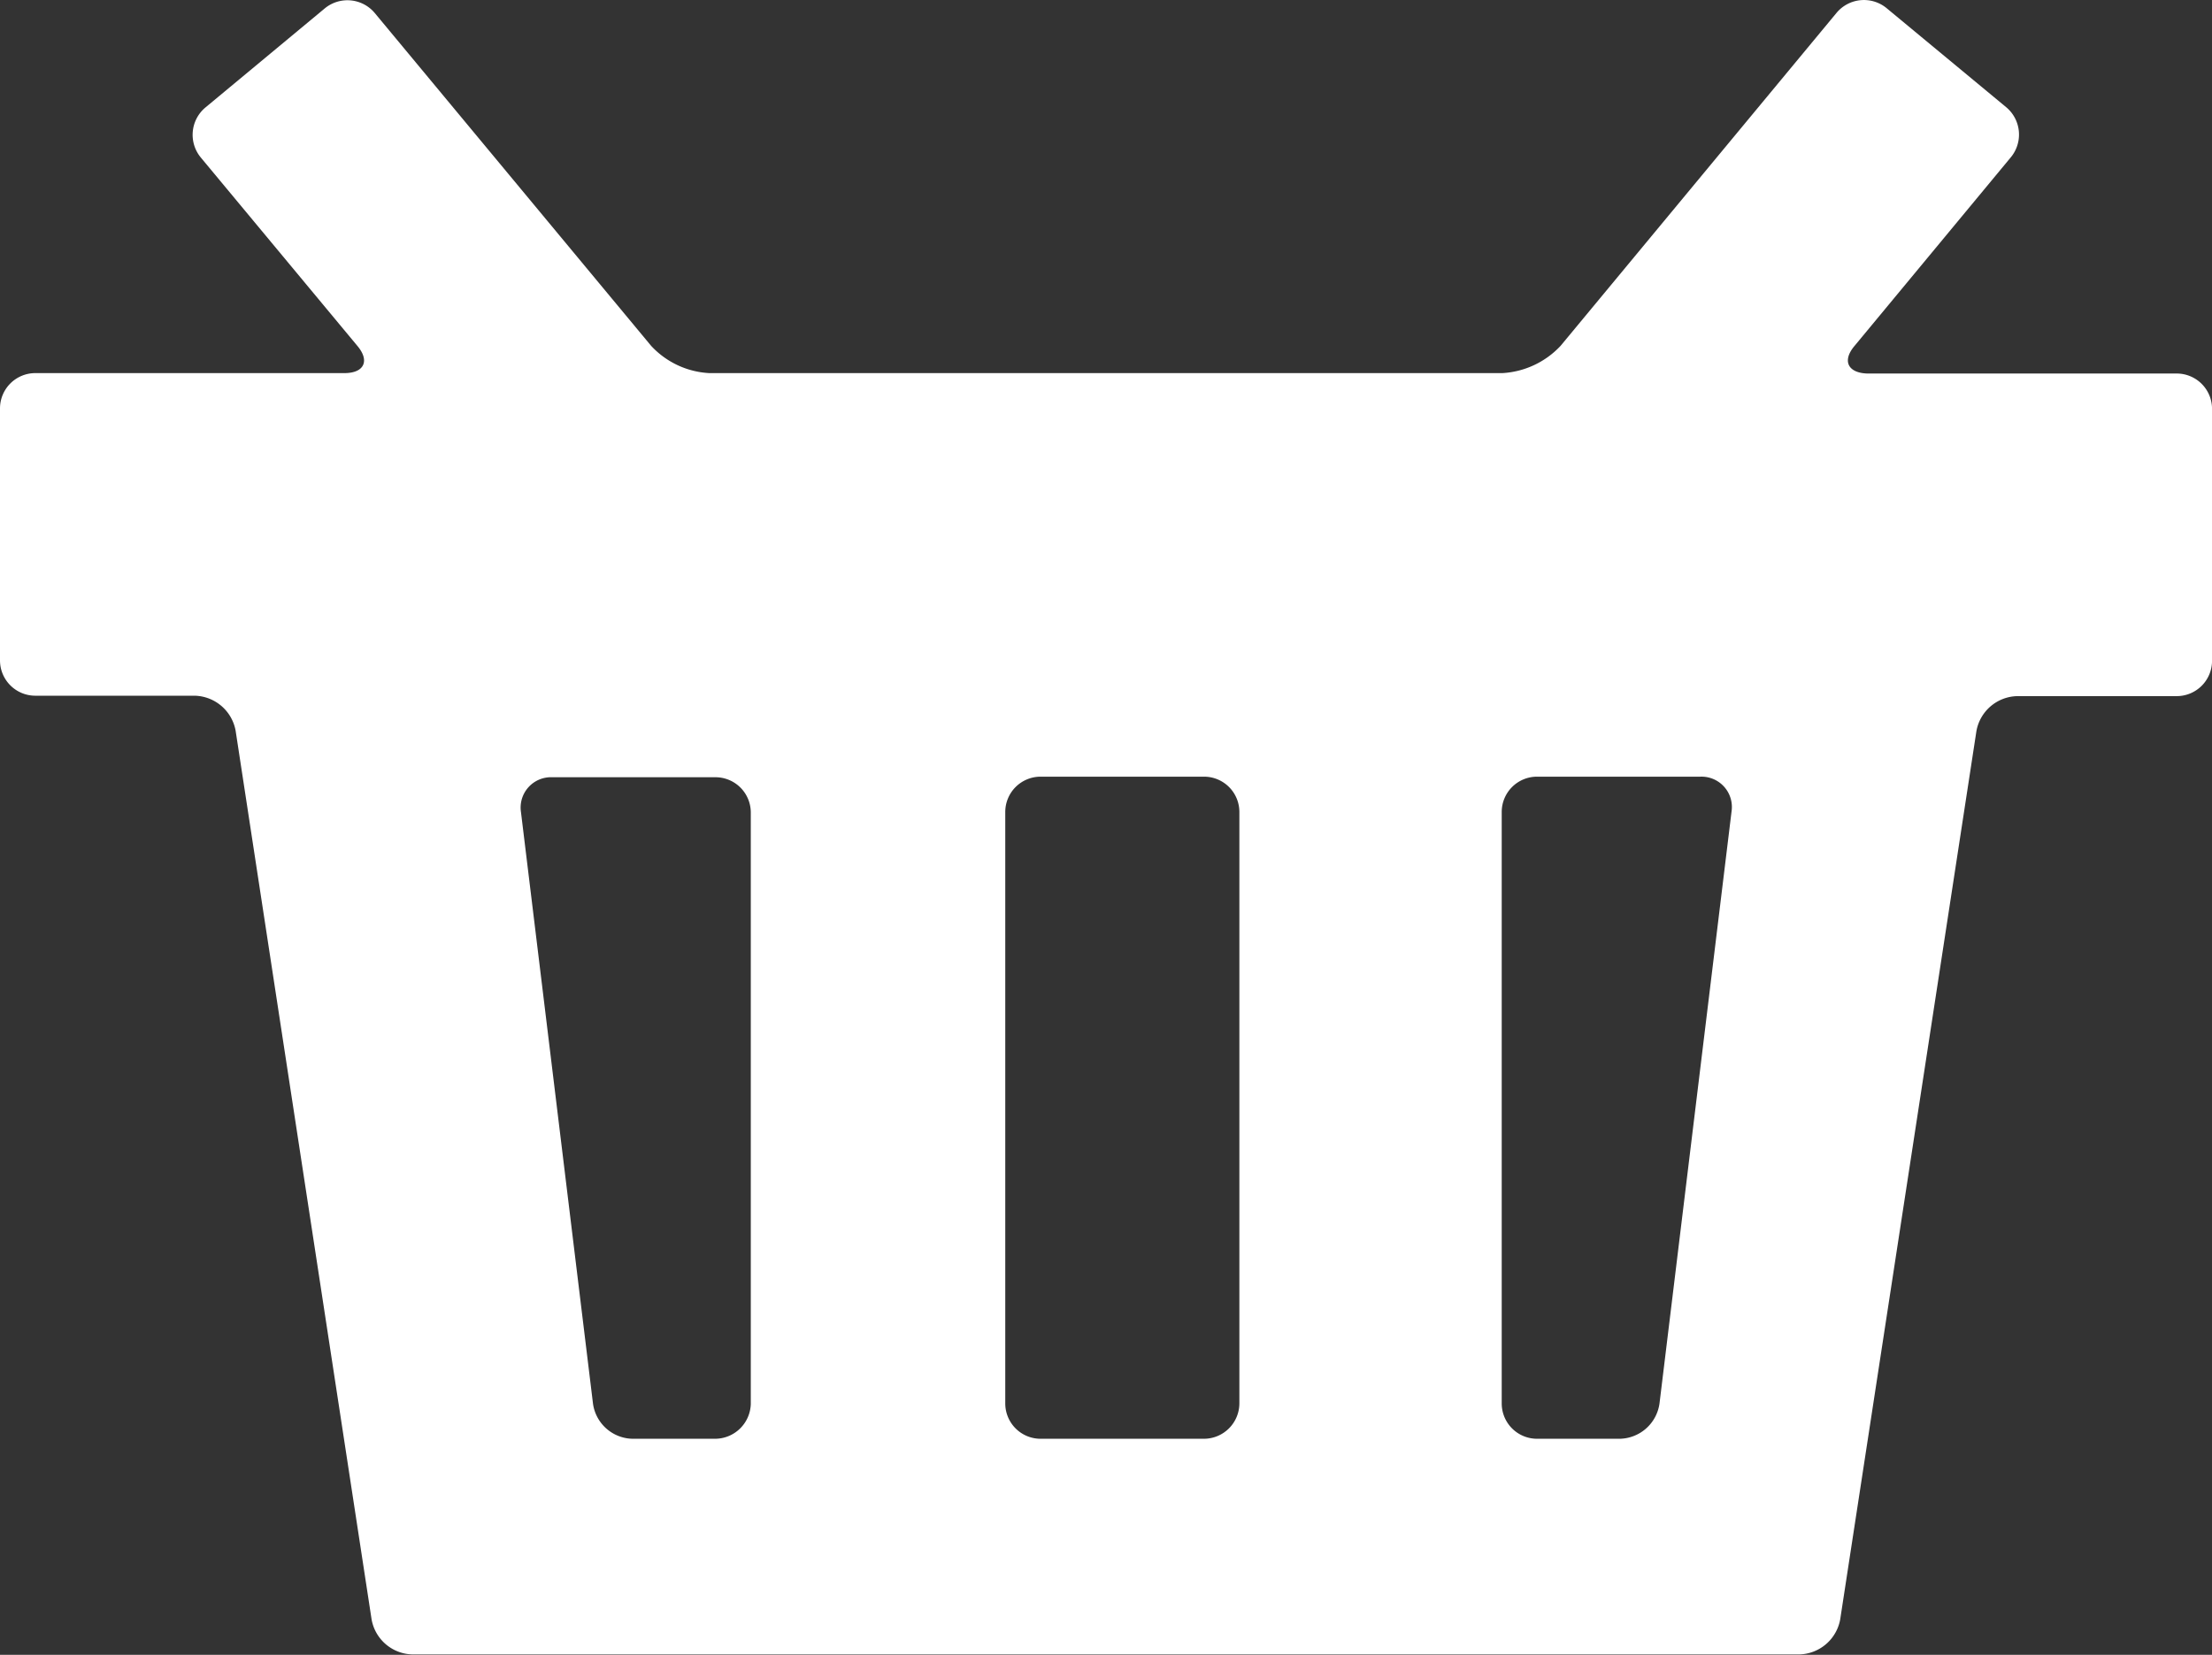 <svg xmlns="http://www.w3.org/2000/svg" width="63.229" height="47.315" viewBox="0 0 63.229 47.315">
  <rect x="0" y="0" width="63.229" height="47.315" fill="#333333" stroke="none"/>
  <g id="icon-15" transform="translate(-1545 -3742)">
    <path id="basket" d="M115.513,182.638l4.465-5.39a1.019,1.019,0,0,0-.13-1.431l-3.418-2.832a1.019,1.019,0,0,0-1.431.13l-7.89,9.523a2.47,2.47,0,0,1-1.662.78H82.774a2.438,2.438,0,0,1-1.662-.78l-7.9-9.516a1.018,1.018,0,0,0-1.431-.13l-3.41,2.832a1.018,1.018,0,0,0-.13,1.431l4.473,5.383c.361.426.2.78-.368.78H63.512A1.01,1.01,0,0,0,62.5,184.43v7.2a1.01,1.01,0,0,0,1.012,1.012h4.552a1.219,1.219,0,0,1,1.171,1l3.887,25.412a1.213,1.213,0,0,0,1.171,1H113.93a1.219,1.219,0,0,0,1.171-1l3.894-25.4a1.213,1.213,0,0,1,1.171-1h4.552a1.01,1.01,0,0,0,1.012-1.012v-7.2a1.01,1.01,0,0,0-1.012-1.012h-8.844C115.318,183.411,115.151,183.064,115.513,182.638Zm-32.572,31.25H80.585a1.164,1.164,0,0,1-1.134-1l-2.059-16.915a.868.868,0,0,1,.889-1h4.668a1.01,1.01,0,0,1,1.012,1.012v16.907A1.024,1.024,0,0,1,82.941,213.888Zm13.974,0H92.247a1.01,1.01,0,0,1-1.012-1.012V195.969a1.01,1.01,0,0,1,1.012-1.012h4.668a1.01,1.01,0,0,1,1.012,1.012v16.907A1.015,1.015,0,0,1,96.915,213.888Zm11.886,0h-2.363a1.01,1.01,0,0,1-1.012-1.012V195.969a1.01,1.01,0,0,1,1.012-1.012h4.668a.868.868,0,0,1,.889,1l-2.059,16.922A1.17,1.17,0,0,1,108.8,213.888Z" transform="translate(1482.5 3569.25)" fill="#fff"/>
  </g>
</svg>
